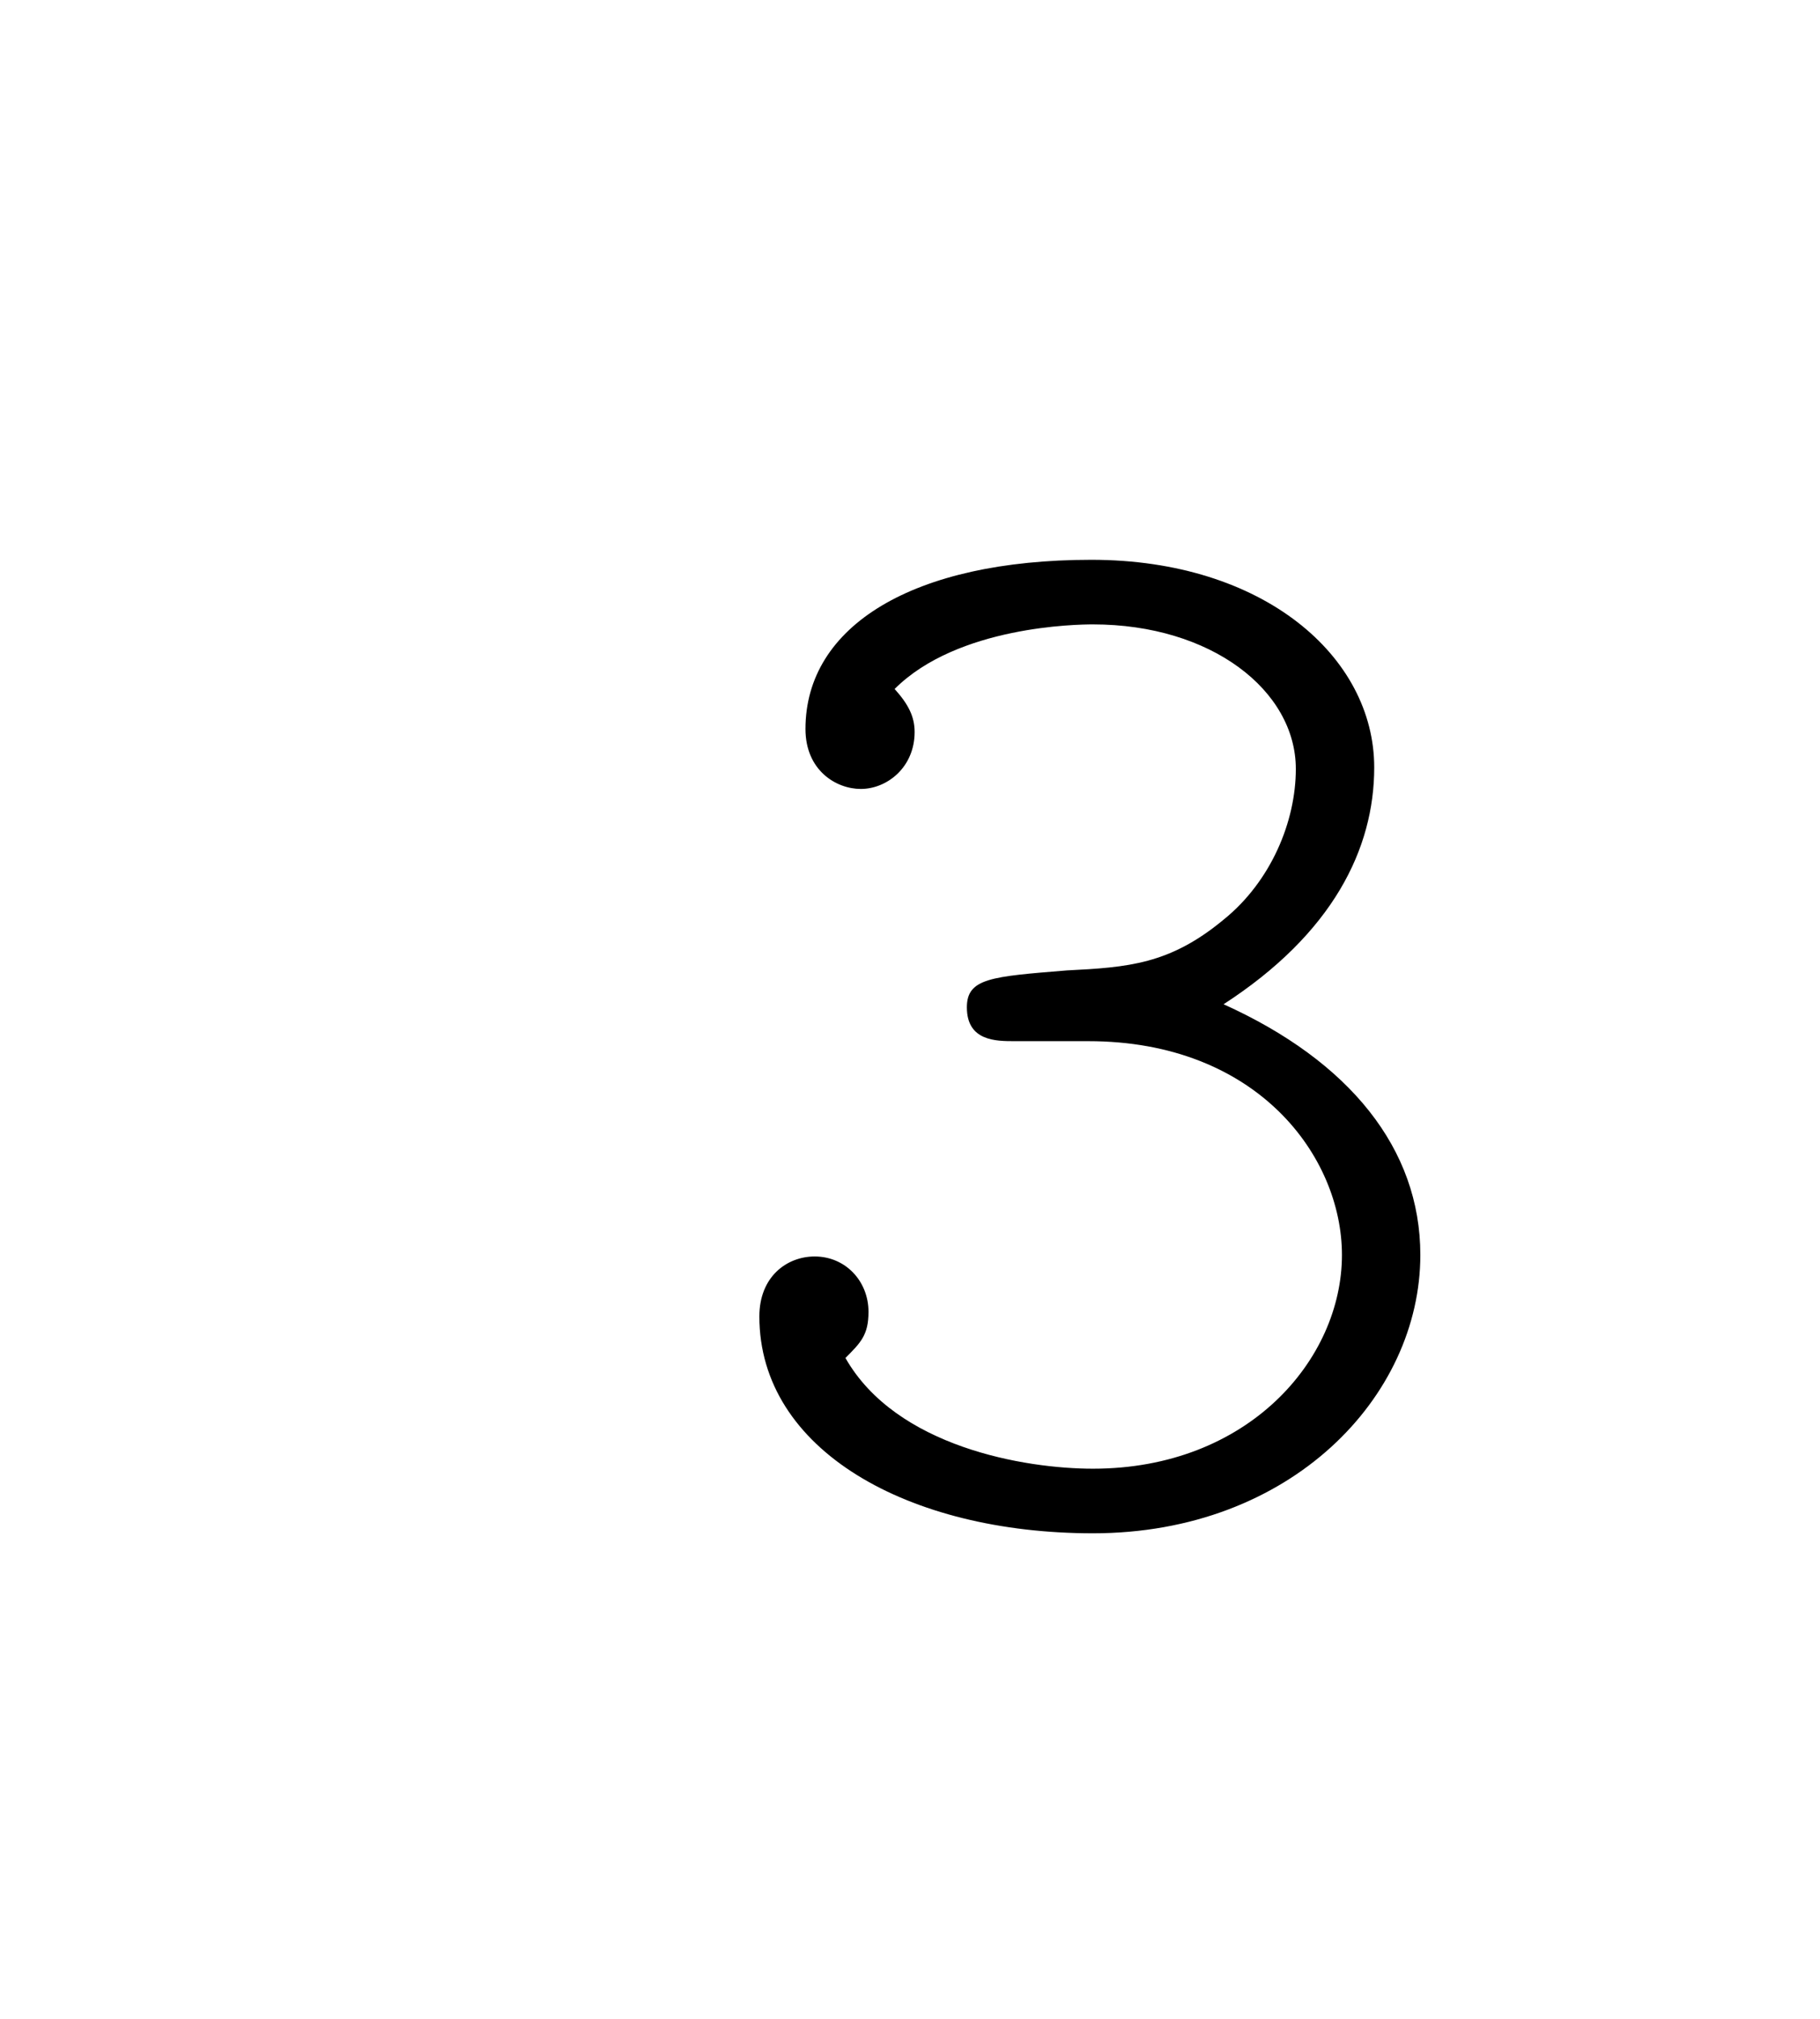 <svg xmlns="http://www.w3.org/2000/svg" viewBox="-447 -986 1184 1313">
	<path fill="#000000" d="M477 -170C477 -239 431 -296 349 -333C420 -379 447 -434 447 -487C447 -559 375 -622 263 -622C147 -622 77 -579 77 -512C77 -485 97 -473 113 -473C130 -473 148 -487 148 -510C148 -520 144 -528 135 -538C176 -579 254 -580 264 -580C341 -580 396 -537 396 -486C396 -452 380 -413 349 -388C314 -359 287 -357 247 -355C198 -351 182 -350 182 -331C182 -309 201 -309 213 -309H261C371 -309 426 -234 426 -170C426 -102 365 -31 264 -31C220 -31 136 -45 103 -103C113 -113 118 -118 118 -133C118 -153 103 -169 83 -169C65 -169 47 -156 47 -130C47 -43 144 11 264 11C393 11 477 -78 477 -170Z"/>
</svg>